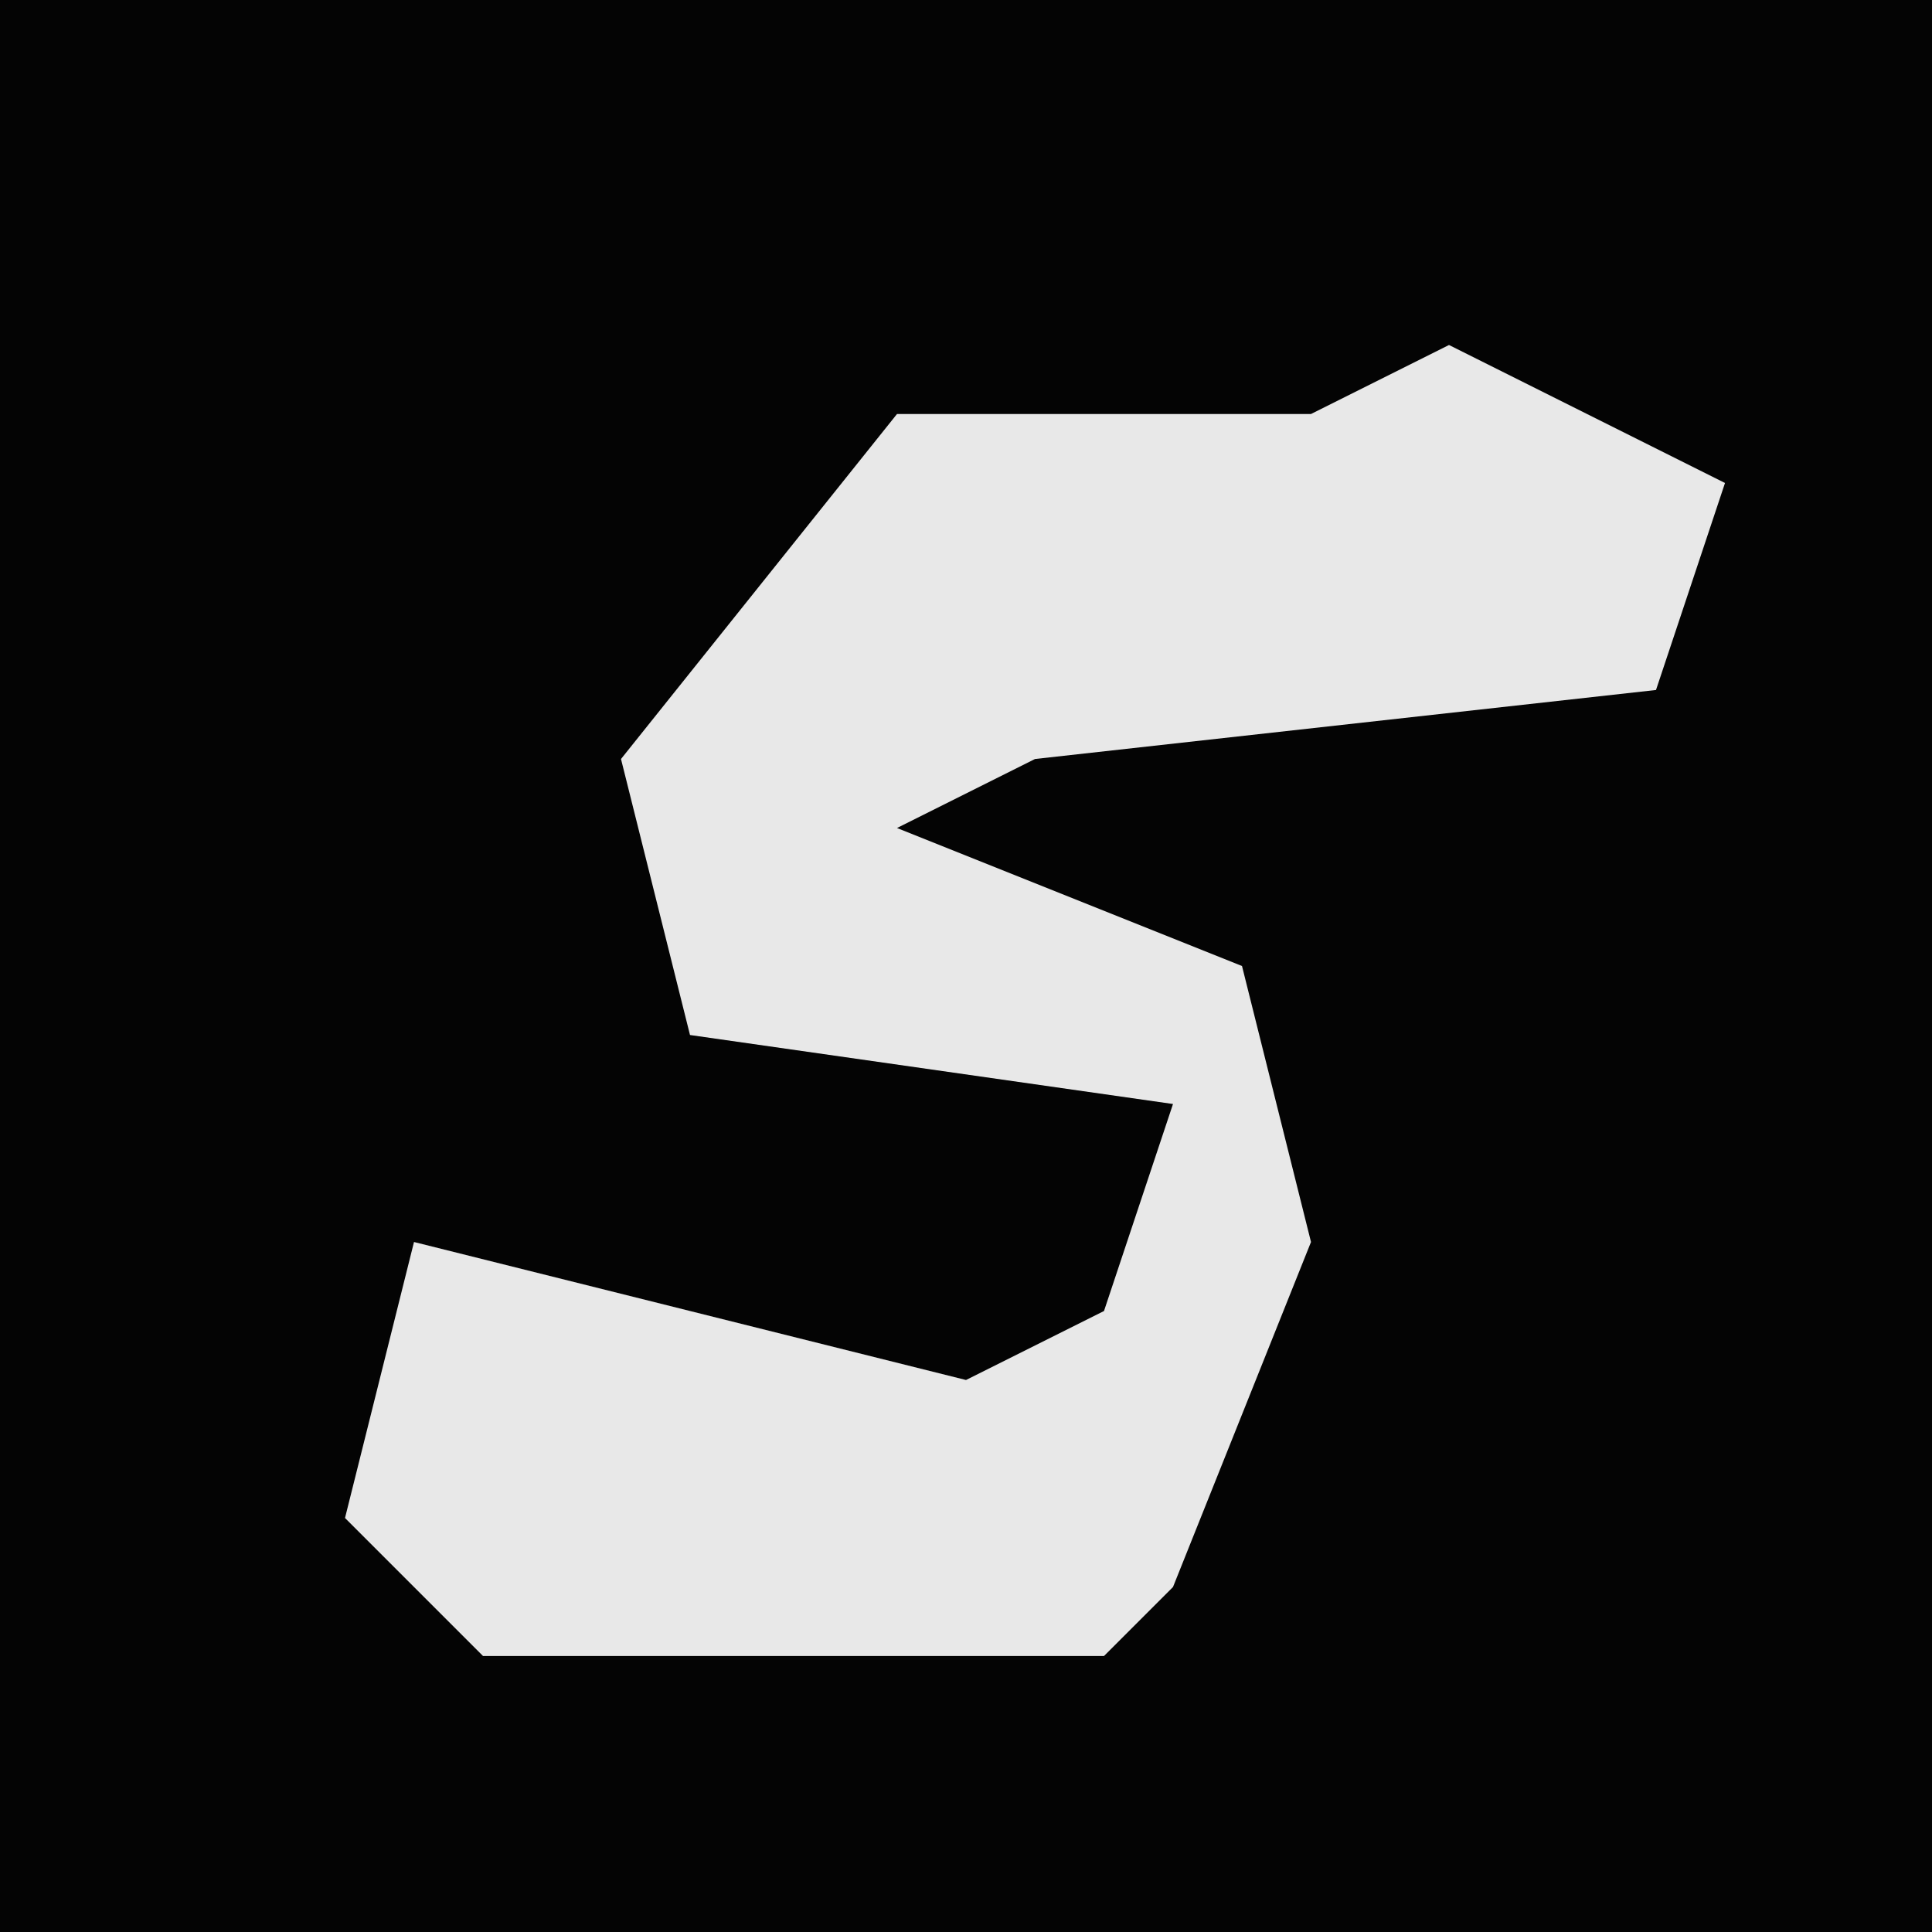 <?xml version="1.0" encoding="UTF-8"?>
<svg version="1.1" xmlns="http://www.w3.org/2000/svg" width="28" height="28">
<path d="M0,0 L28,0 L28,28 L0,28 Z " fill="#040404" transform="translate(0,0)"/>
<path d="M0,0 L4,2 L3,5 L-6,6 L-8,7 L-3,9 L-2,13 L-4,18 L-5,19 L-14,19 L-16,17 L-15,13 L-11,14 L-7,15 L-5,14 L-4,11 L-11,10 L-12,6 L-8,1 L-2,1 Z " fill="#E8E8E8" transform="translate(21,5)"/>
</svg>
